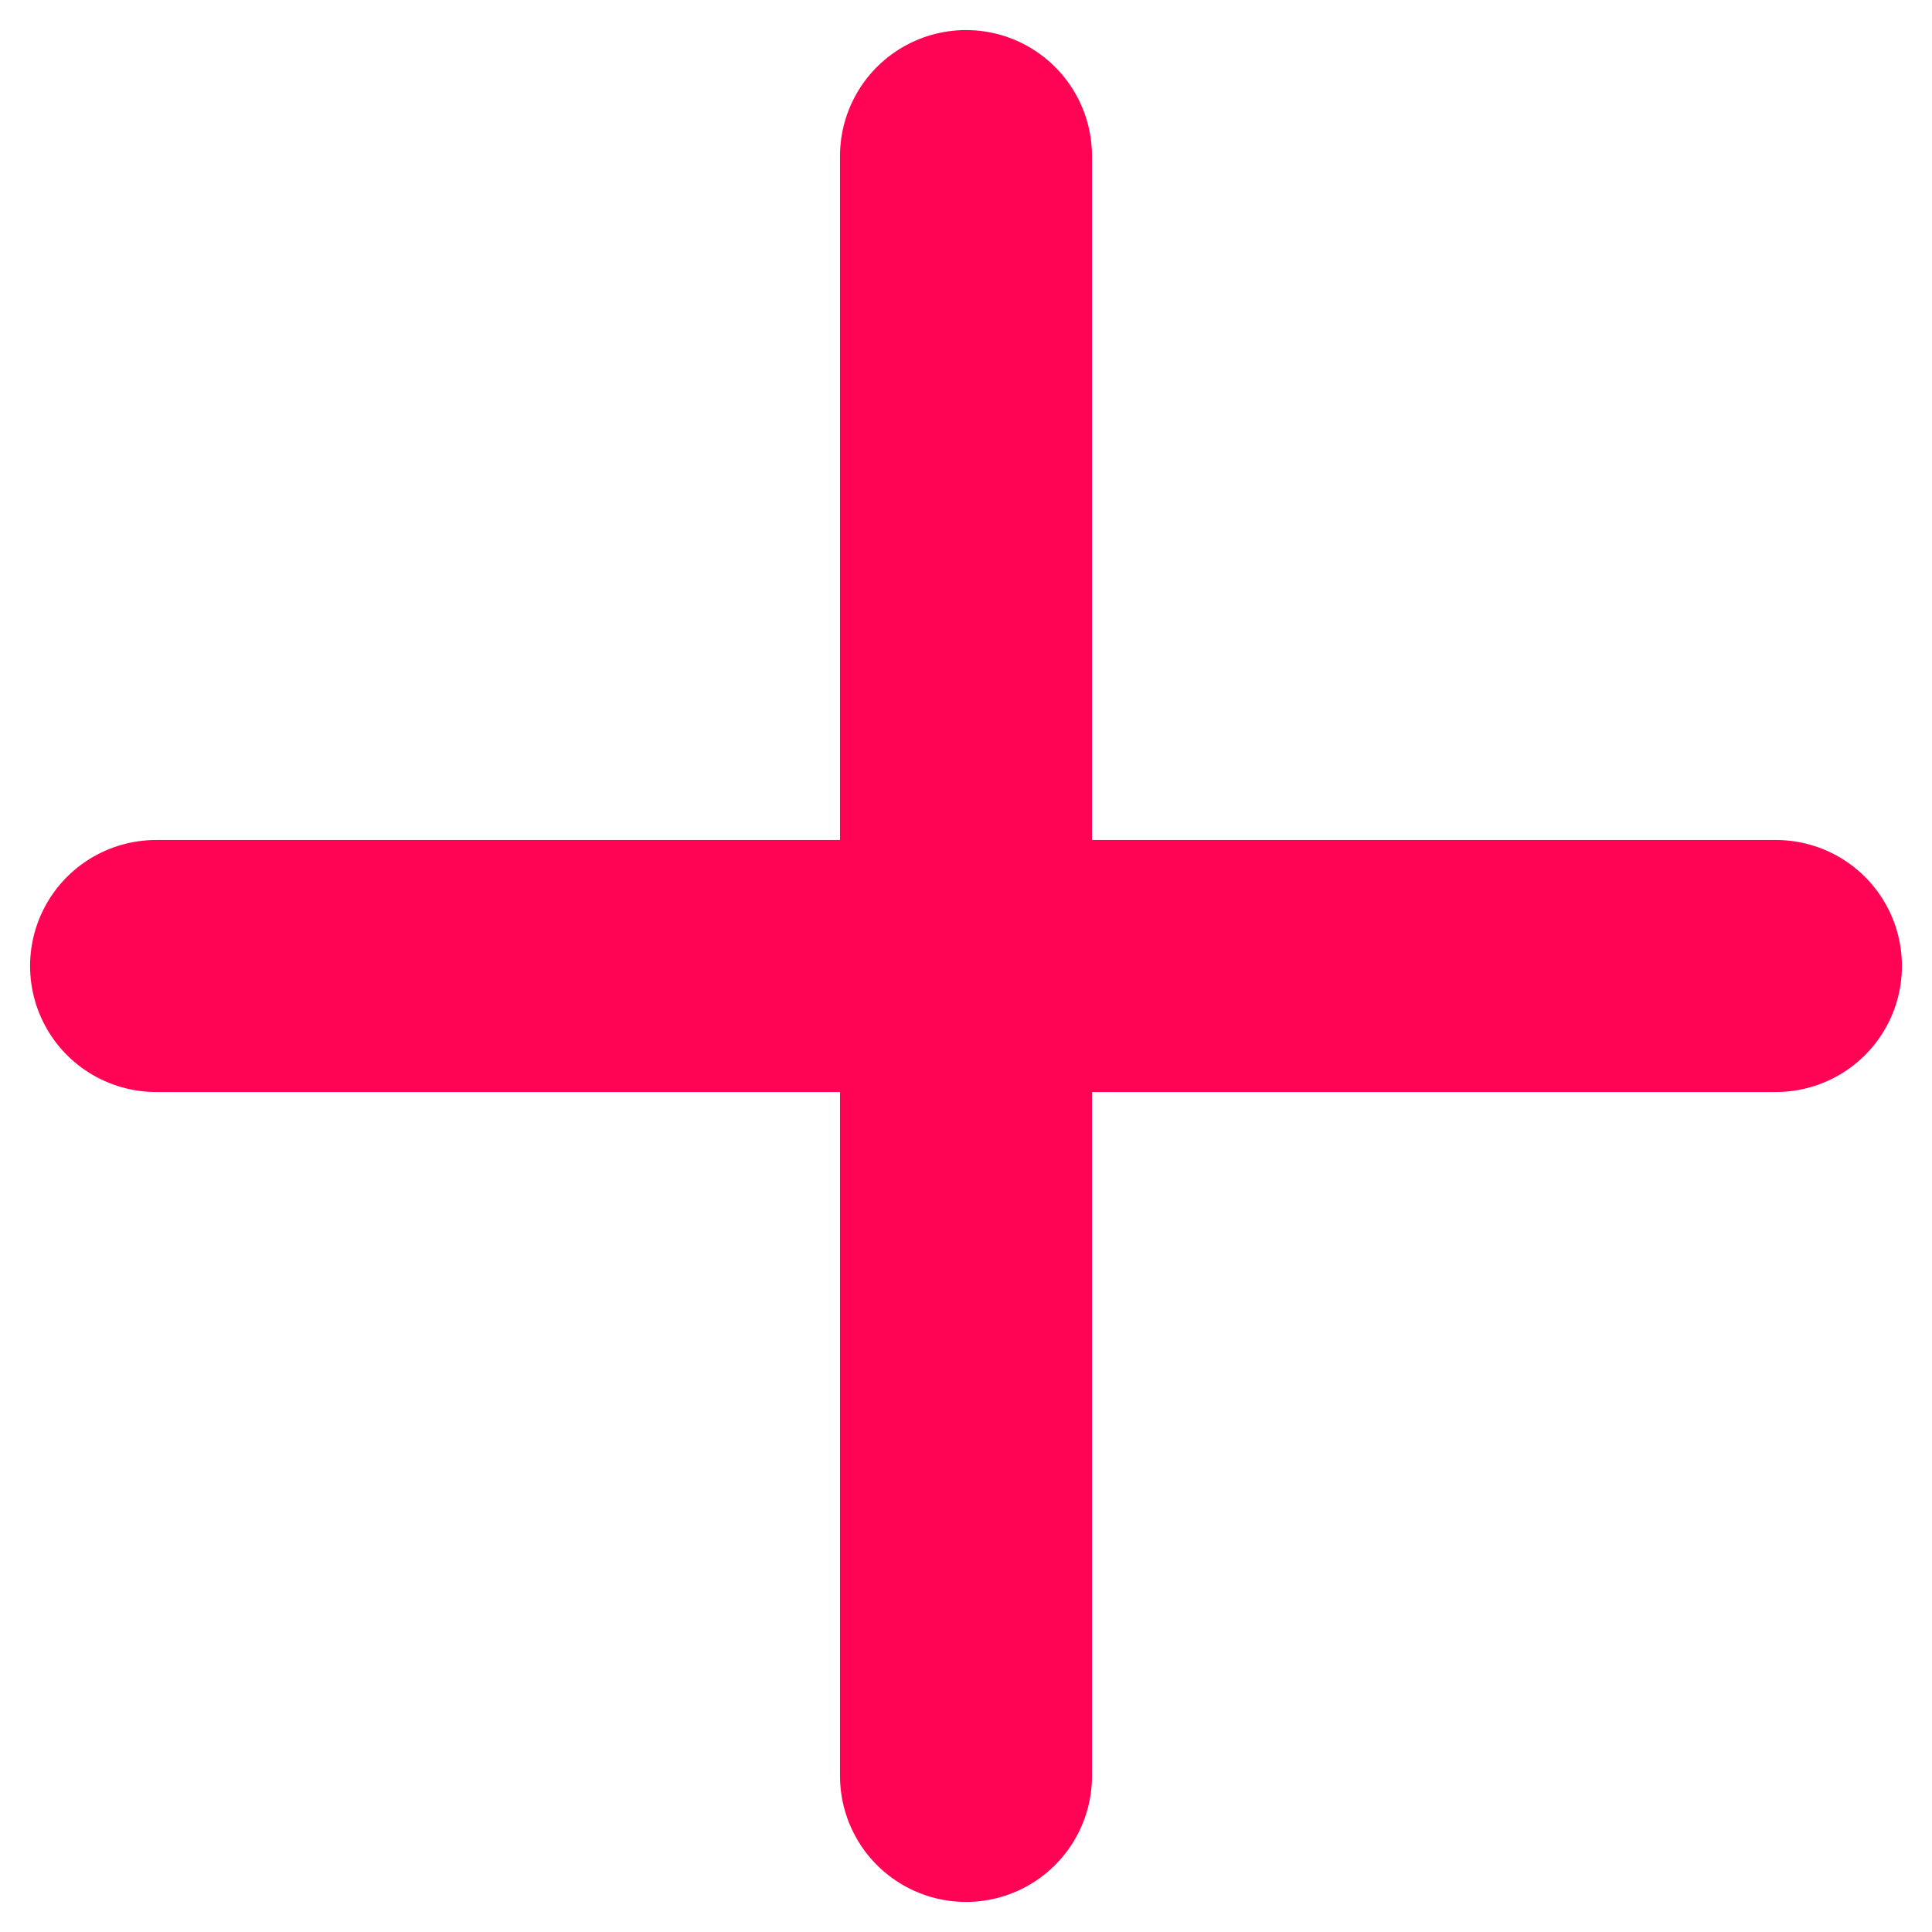 <svg width="23" height="23" viewBox="0 0 23 23" xmlns="http://www.w3.org/2000/svg"><path d="M1.858 11.5h19.284M11.5 21.142V1.858" stroke="#FF0354" stroke-width="3" fill="none" stroke-linecap="round" stroke-linejoin="round"/></svg>